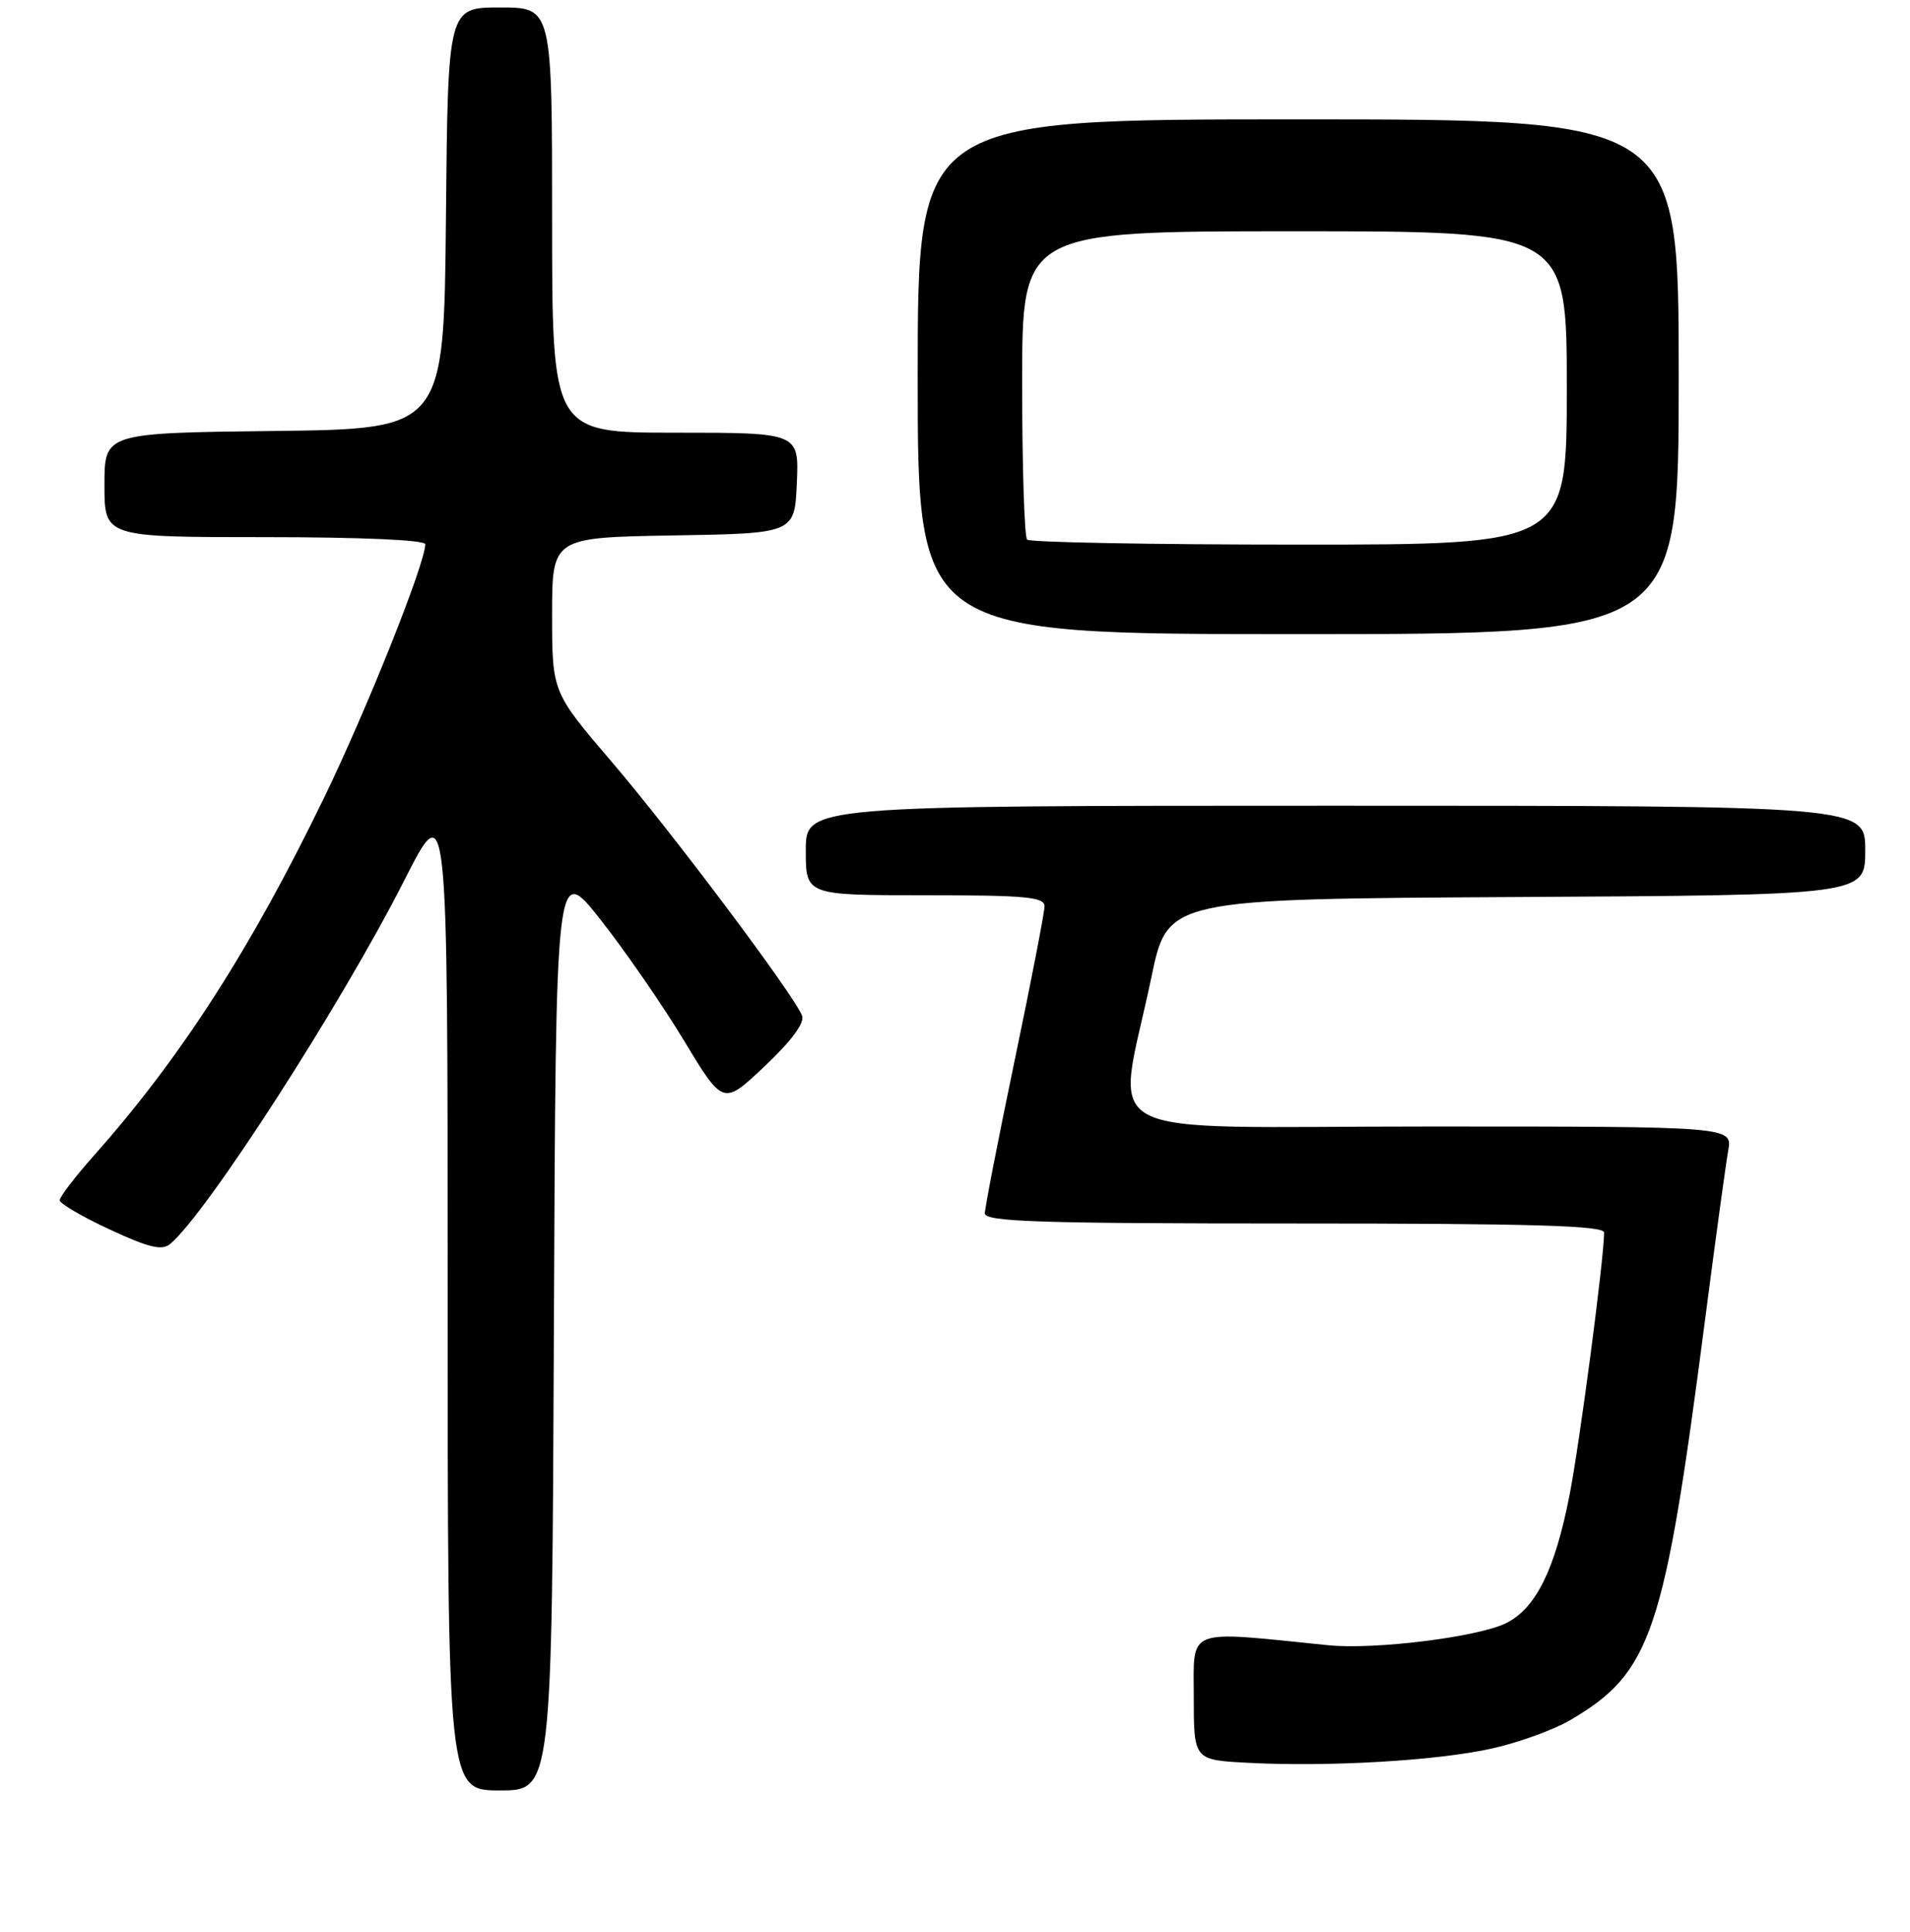 <?xml version="1.0" encoding="UTF-8" standalone="no"?>
<!DOCTYPE svg PUBLIC "-//W3C//DTD SVG 1.1//EN" "http://www.w3.org/Graphics/SVG/1.1/DTD/svg11.dtd" >
<svg xmlns="http://www.w3.org/2000/svg" xmlns:xlink="http://www.w3.org/1999/xlink" version="1.1" viewBox="0 0 256 259">
 <g >
 <path fill="currentColor"
d=" M 74.24 177.83 C 74.50 115.67 74.50 115.67 80.50 123.29 C 83.80 127.48 88.85 134.79 91.71 139.54 C 96.93 148.18 96.93 148.18 102.50 142.91 C 106.09 139.51 107.87 137.11 107.50 136.14 C 106.45 133.40 90.11 111.61 81.99 102.12 C 74.00 92.77 74.00 92.77 74.00 82.41 C 74.00 72.05 74.00 72.05 90.25 71.77 C 106.50 71.50 106.50 71.50 106.80 64.75 C 107.09 58.00 107.09 58.00 90.55 58.00 C 74.00 58.00 74.00 58.00 74.00 29.50 C 74.00 1.00 74.00 1.00 67.02 1.00 C 60.03 1.00 60.03 1.00 59.77 29.25 C 59.50 57.50 59.50 57.50 36.75 57.77 C 14.00 58.04 14.00 58.04 14.00 65.02 C 14.00 72.00 14.00 72.00 35.50 72.00 C 48.42 72.00 57.00 72.38 57.00 72.95 C 57.00 75.50 49.23 94.97 43.44 106.92 C 33.64 127.16 24.24 141.78 12.60 154.88 C 10.07 157.73 8.00 160.43 8.00 160.88 C 8.00 161.32 11.01 163.09 14.70 164.80 C 19.94 167.24 21.70 167.66 22.80 166.75 C 27.68 162.70 45.80 134.55 54.18 118.02 C 60.00 106.55 60.00 106.55 60.00 173.27 C 60.00 240.00 60.00 240.00 66.99 240.00 C 73.98 240.00 73.98 240.00 74.24 177.83 Z  M 199.98 234.37 C 203.54 233.58 208.27 231.86 210.48 230.56 C 221.35 224.16 223.06 219.07 228.52 177.00 C 229.91 166.28 231.31 156.04 231.63 154.25 C 232.22 151.00 232.22 151.00 191.52 151.00 C 145.22 151.00 149.66 153.39 154.32 131.00 C 156.50 120.50 156.50 120.50 203.25 120.24 C 250.00 119.98 250.00 119.98 250.00 113.99 C 250.00 108.00 250.00 108.00 179.00 108.00 C 108.00 108.00 108.00 108.00 108.00 114.00 C 108.00 120.00 108.00 120.00 124.00 120.00 C 137.46 120.00 140.00 120.23 140.00 121.48 C 140.00 122.29 138.20 131.58 136.00 142.12 C 133.80 152.66 132.00 161.90 132.00 162.64 C 132.00 163.76 139.22 164.00 173.50 164.00 C 205.30 164.00 215.00 164.28 215.00 165.21 C 215.00 168.63 211.72 193.54 210.35 200.50 C 208.40 210.40 205.89 215.49 201.95 217.53 C 198.31 219.41 184.28 221.17 178.00 220.53 C 158.74 218.57 160.00 218.08 160.00 227.43 C 160.00 235.91 160.00 235.91 167.25 236.29 C 178.09 236.86 192.68 236.01 199.98 234.37 Z  M 225.00 50.50 C 225.00 16.00 225.00 16.00 174.00 16.00 C 123.00 16.00 123.00 16.00 123.00 50.50 C 123.00 85.00 123.00 85.00 174.00 85.00 C 225.00 85.00 225.00 85.00 225.00 50.50 Z  M 137.67 72.33 C 137.30 71.97 137.00 62.52 137.00 51.33 C 137.00 31.00 137.00 31.00 173.50 31.00 C 210.00 31.00 210.00 31.00 210.00 52.00 C 210.00 73.00 210.00 73.00 174.17 73.00 C 154.46 73.00 138.03 72.70 137.67 72.33 Z "/>
</g>
</svg>